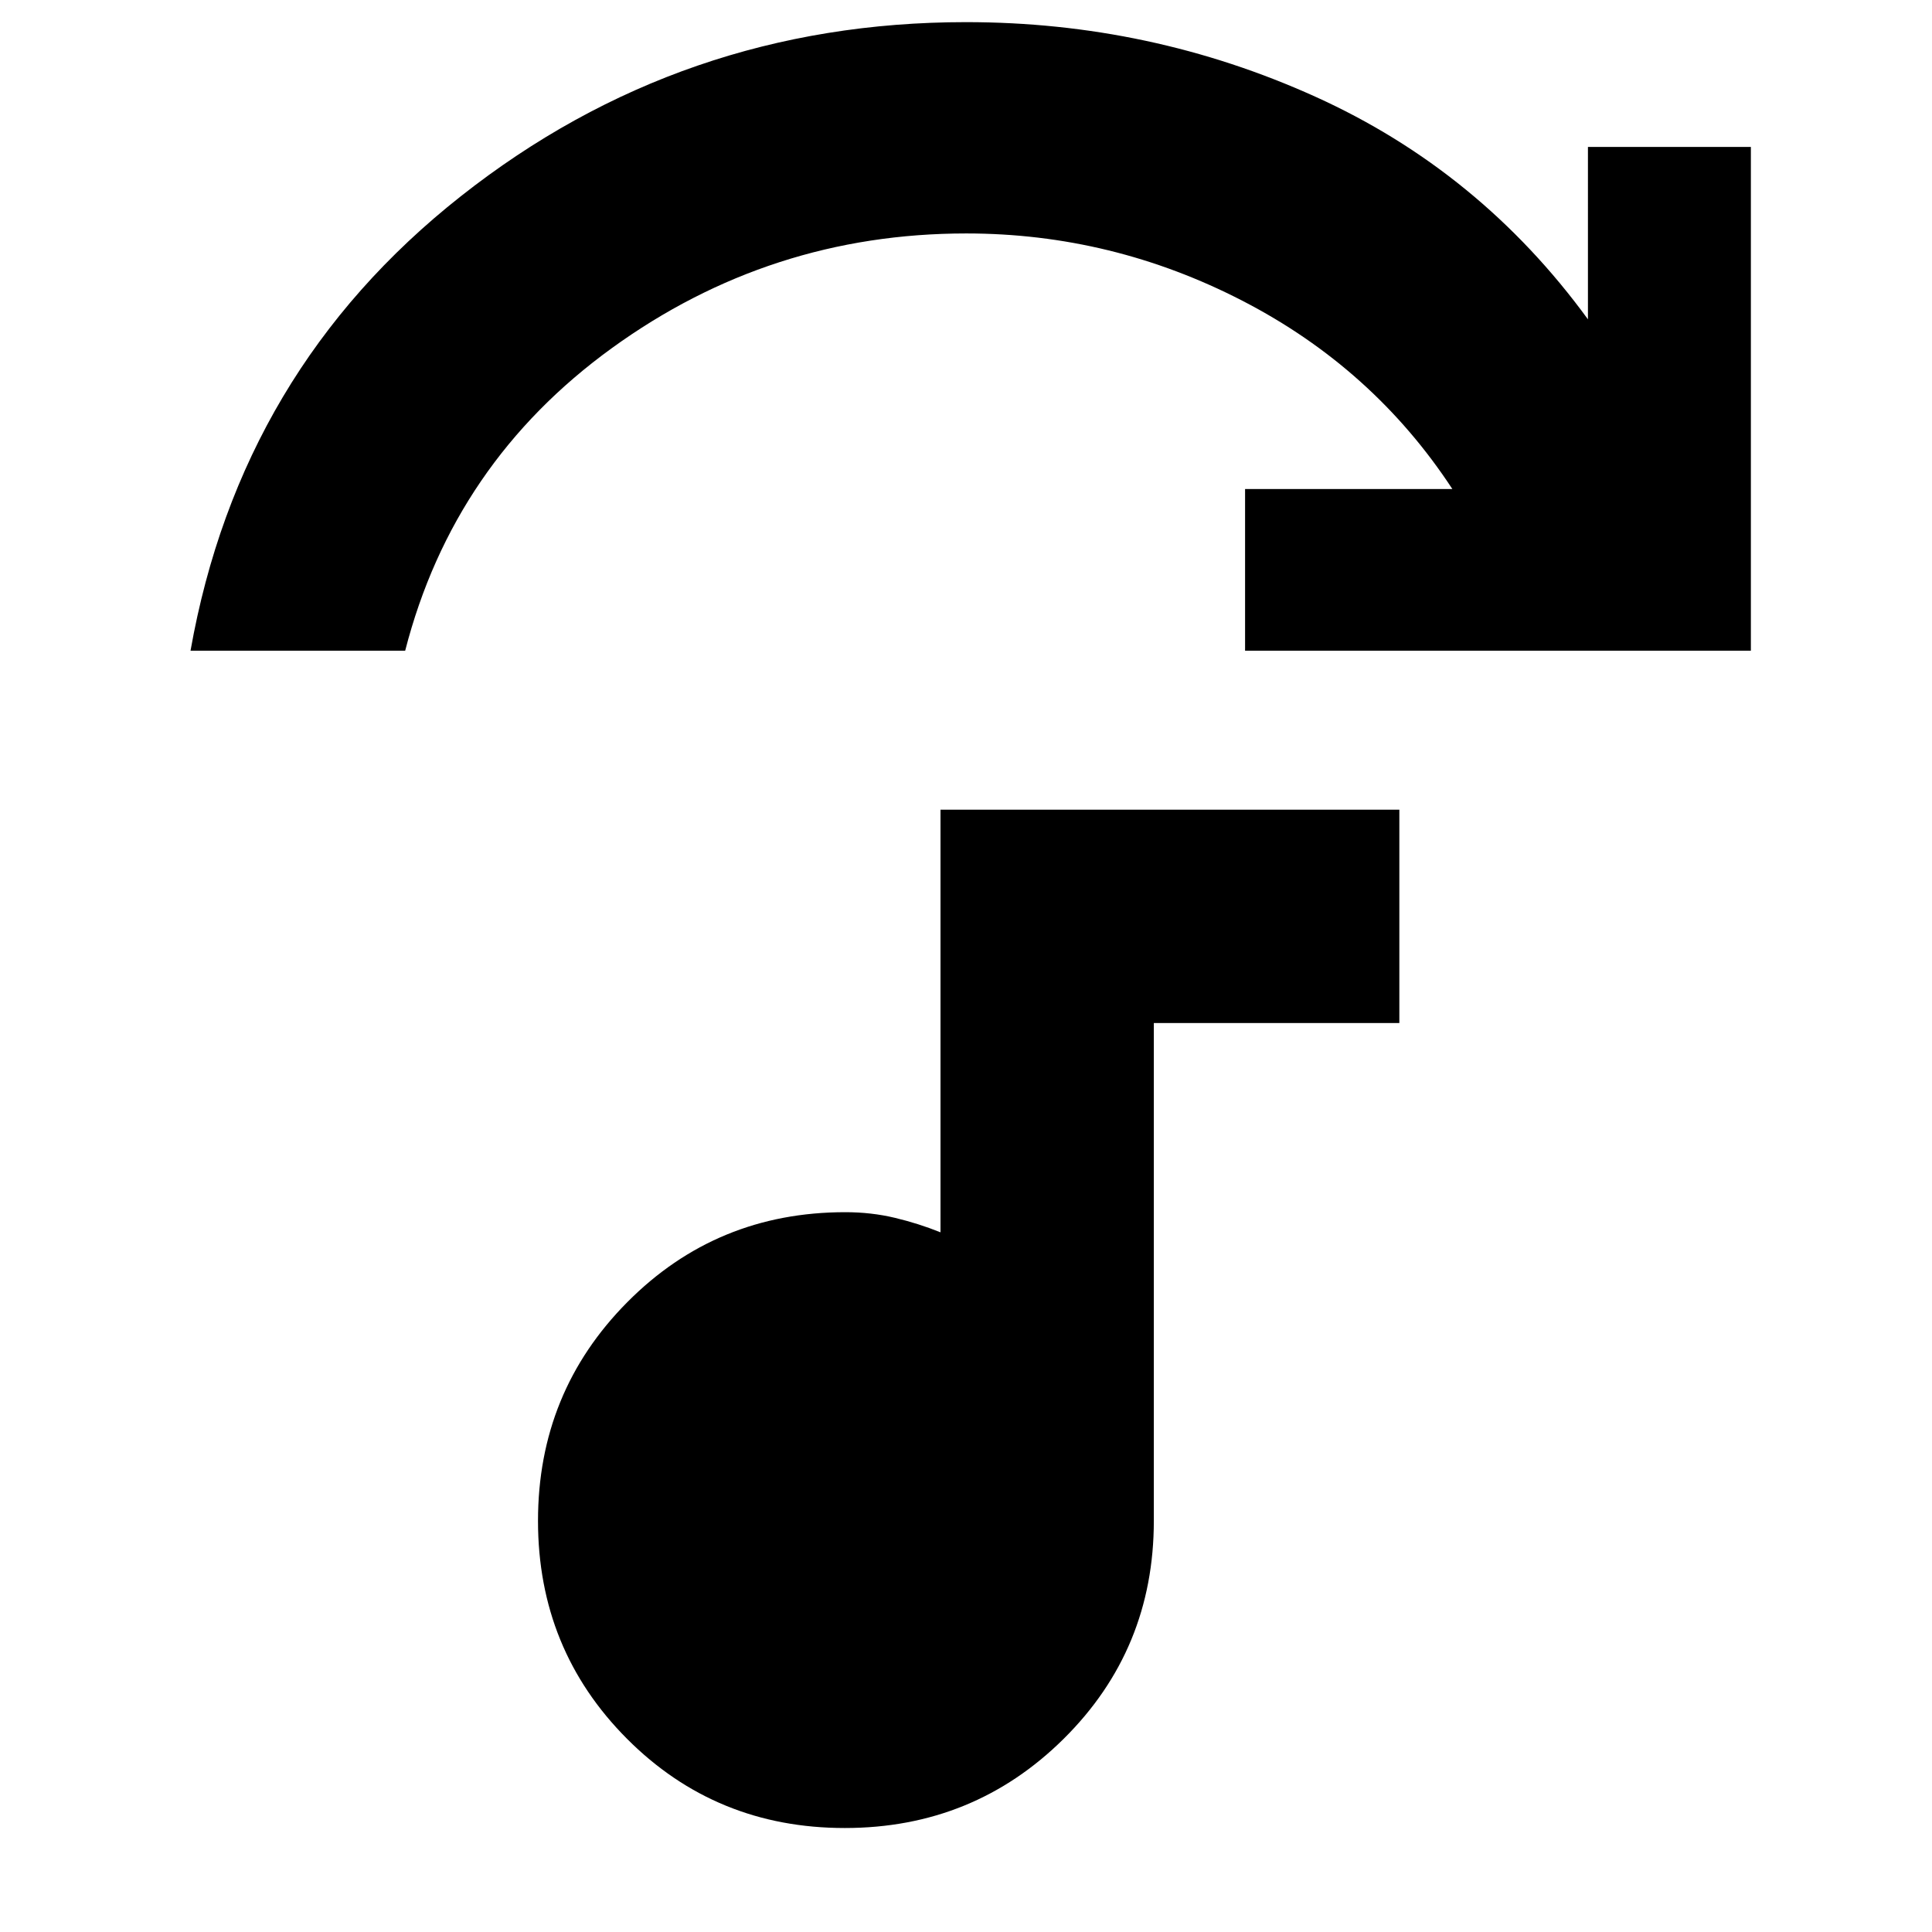 <svg xmlns="http://www.w3.org/2000/svg" height="40" viewBox="0 -960 960 960" width="40"><path d="M94.67-636.67Q119.33-776 229-862.5 338.67-949 480-949q91.62 0 173.48 37 81.85 37 135.56 110.67V-887H870v250.33H618.67V-717h103q-39.34-60-104.22-93.5T480.14-844q-97.47 0-176.14 57-78.67 57-102.67 150.33H94.67Zm325.11 585q-64.04 0-108.24-44.35-44.21-44.36-44.21-108.29 0-63.94 44.37-108.65 44.36-44.71 108.3-44.71 12.93 0 24.65 2.8 11.71 2.79 22.68 7.2v-210h228v106h-122v247.34q0 63.94-44.76 108.3T419.78-51.67Z"/></svg>